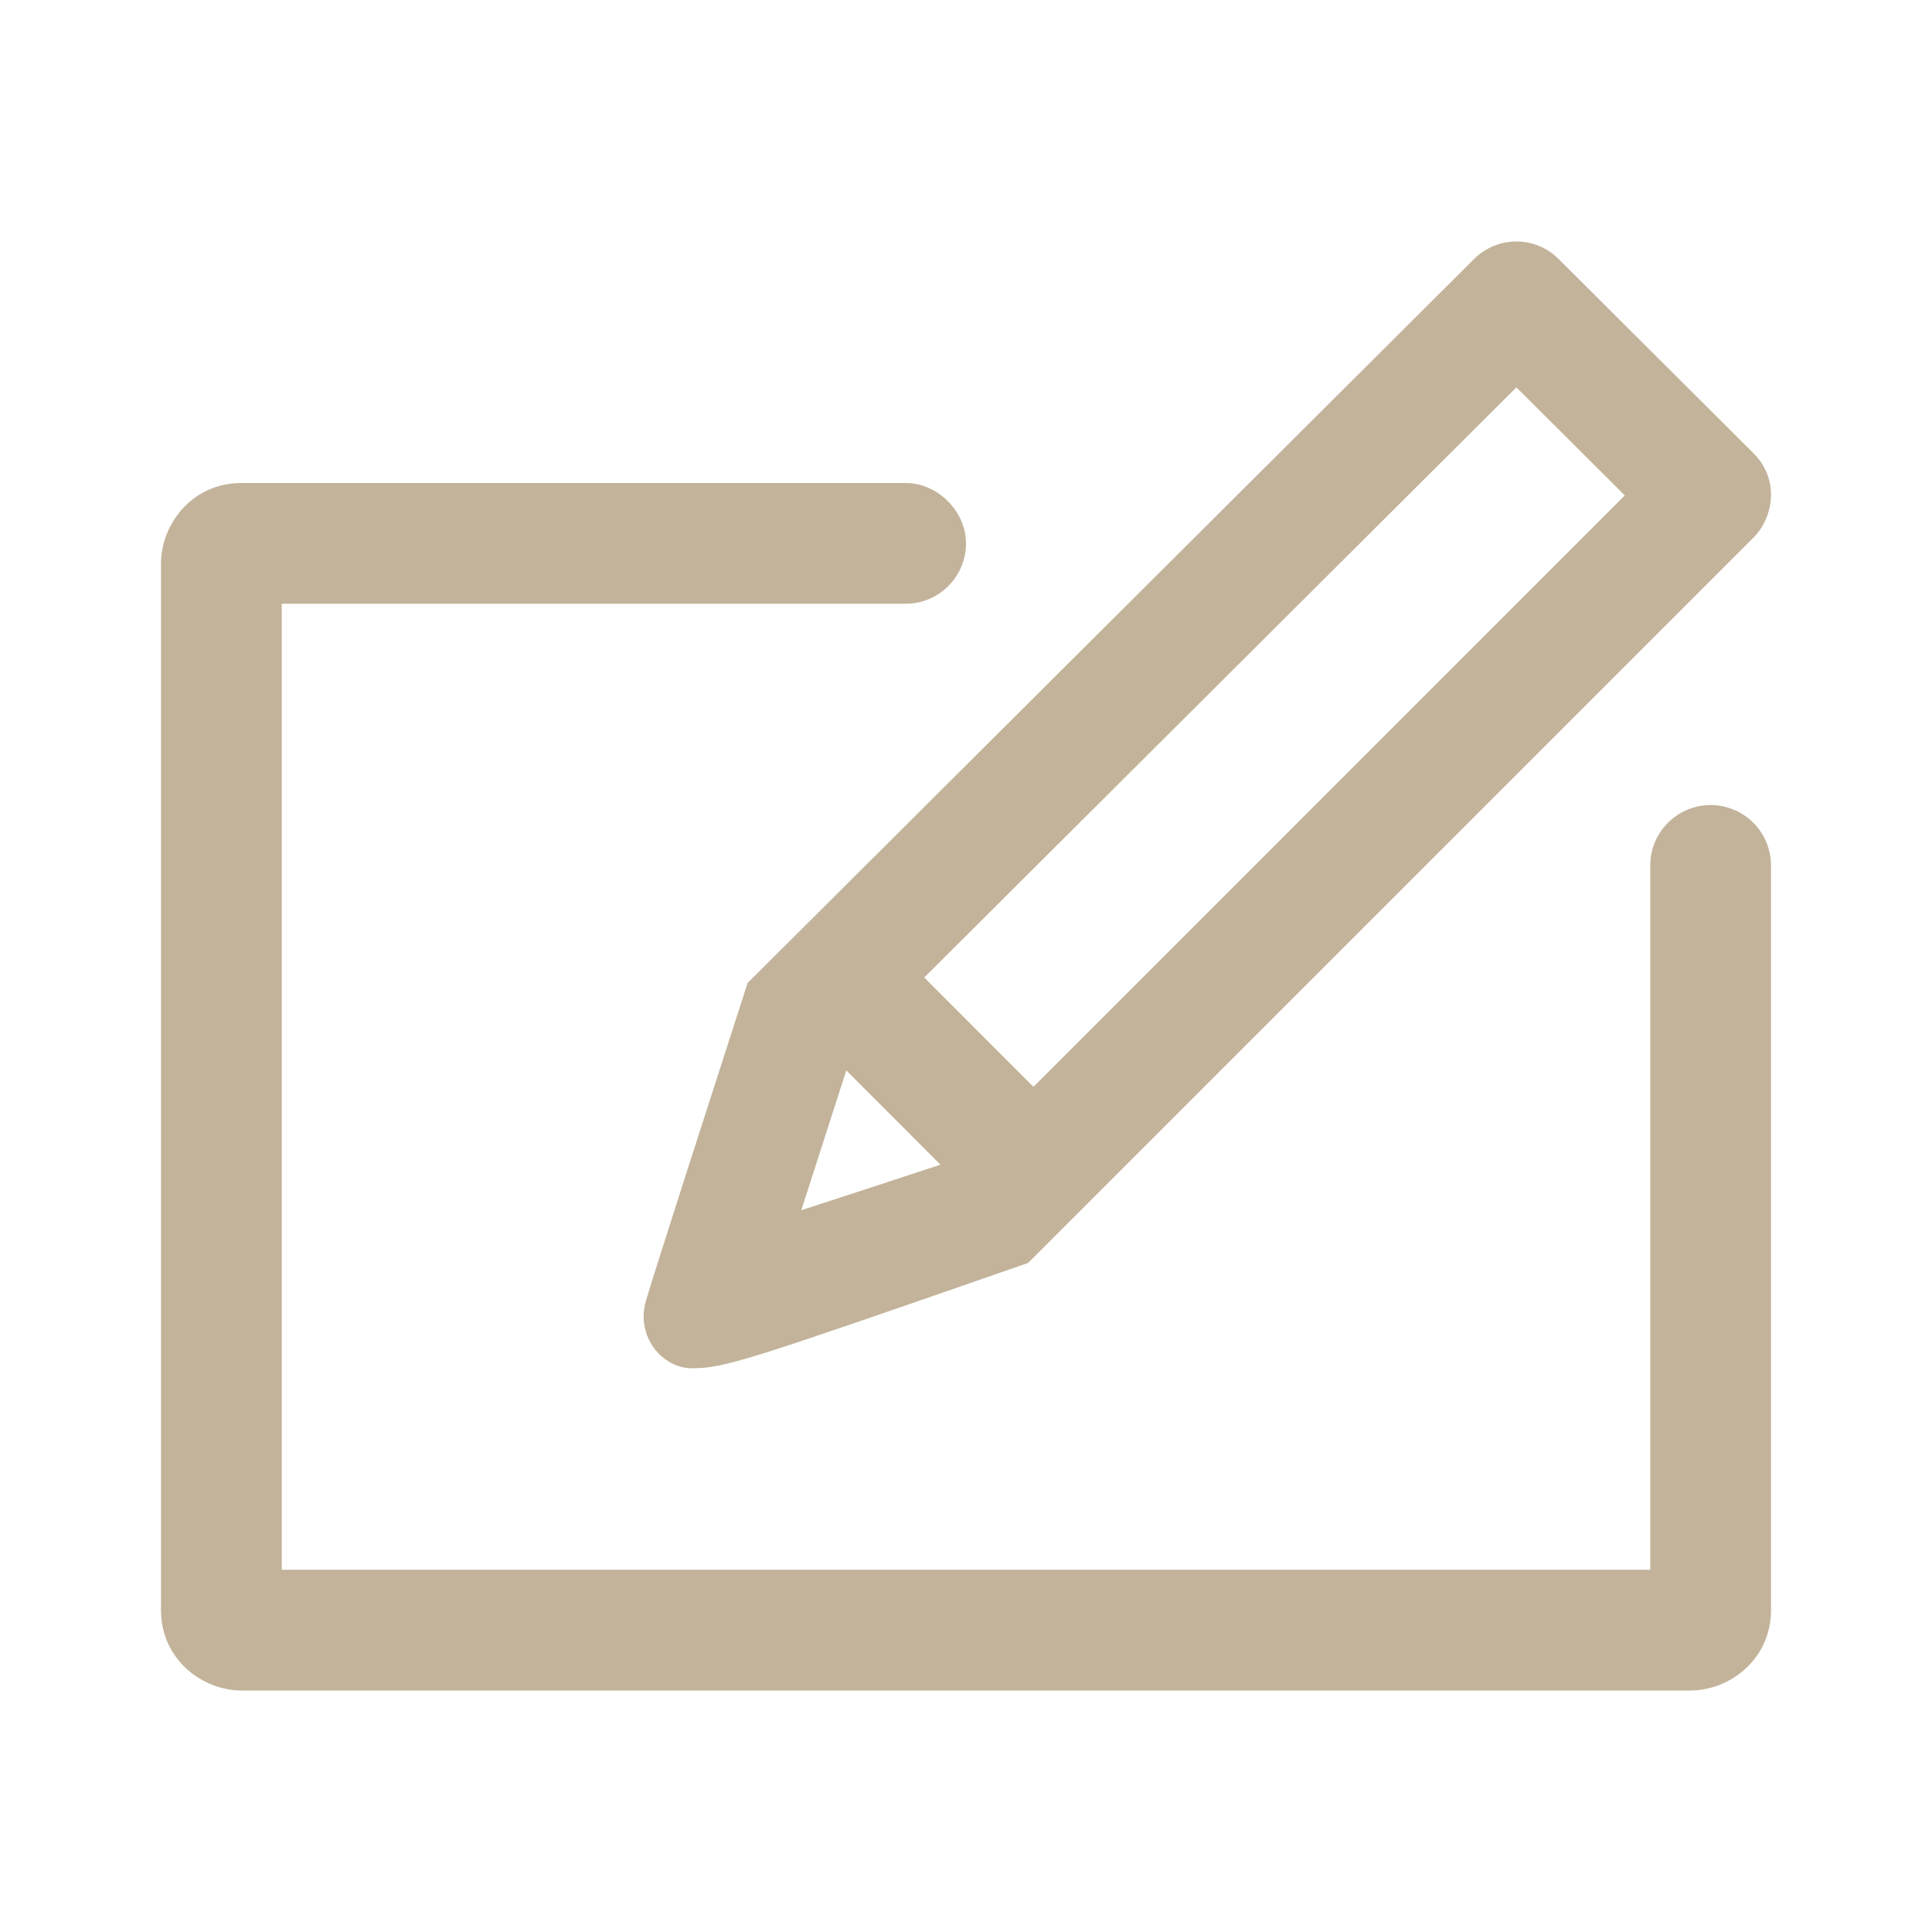 <svg clip-rule="evenodd" className=" editTasks" fill-rule="evenodd" stroke-linejoin="round" stroke-miterlimit="2" viewBox="0 0 24 24" xmlns="http://www.w3.org/2000/svg"  width="24" height="24" fill='#C2B39A' pointerEvents="auto"><path d="m11.25 6c.398 0 .75.352.75.75 0 .414-.336.75-.75.75-1.505 0-7.75 0-7.75 0v12h17v-8.749c0-.414.336-.75.75-.75s.75.336.75.75v9.249c0 .621-.522 1-1 1h-18c-.48 0-1-.379-1-1v-13c0-.481.38-1 1-1zm1.521 9.689 9.012-9.012c.133-.133.217-.329.217-.532 0-.179-.065-.363-.218-.515l-2.423-2.415c-.143-.143-.333-.215-.522-.215s-.378.072-.523.215l-9.027 8.996c-.442 1.371-1.158 3.586-1.264 3.952-.126.433.198.834.572.834.41 0 .696-.099 4.176-1.308zm-2.258-2.392 1.17 1.171c-.704.232-1.274.418-1.729.566zm.968-1.154 7.356-7.331 1.347 1.342-7.346 7.347z" fill-rule="nonzero"></path></svg>
  